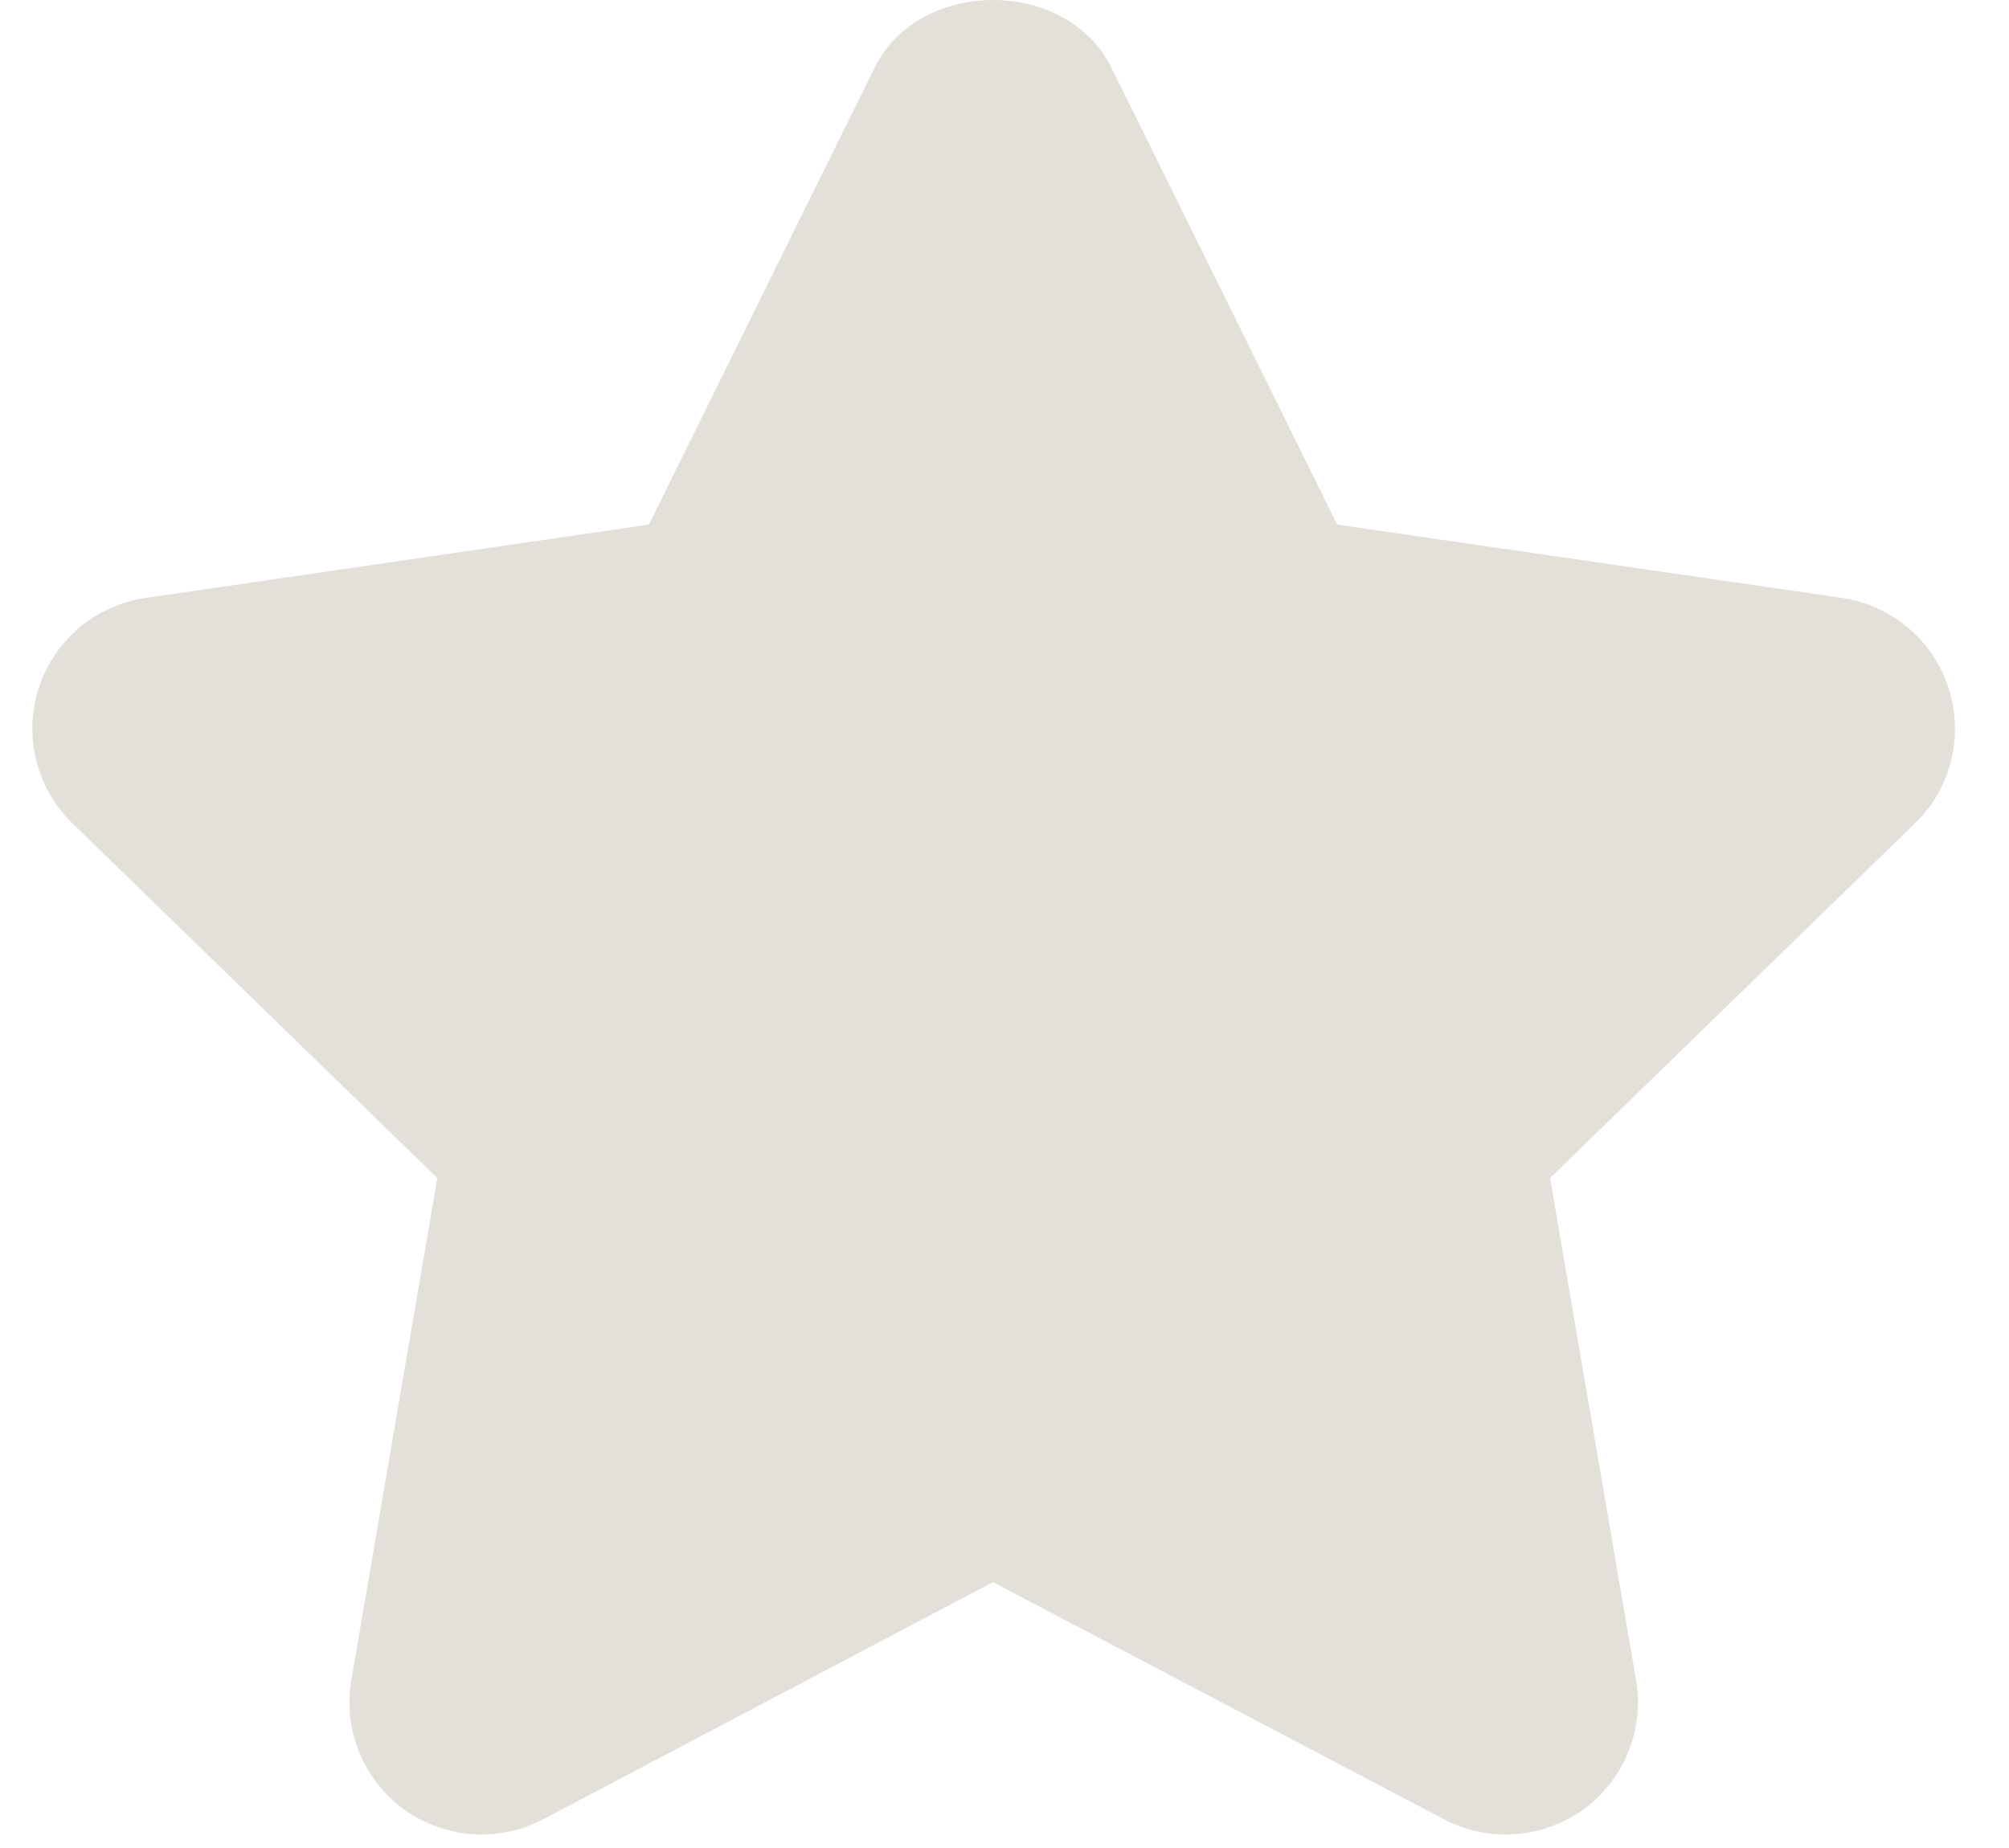 <svg width="25" height="23" viewBox="0 0 25 23" fill="none" xmlns="http://www.w3.org/2000/svg">
<path d="M24.247 8.561C24.053 7.964 23.539 7.532 22.919 7.441L16.64 6.529L13.831 0.843C13.277 -0.281 11.437 -0.281 10.883 0.843L8.075 6.529L1.81 7.442C1.19 7.532 0.676 7.966 0.483 8.561C0.289 9.158 0.452 9.811 0.901 10.247L5.442 14.662L4.372 20.91C4.267 21.526 4.52 22.151 5.026 22.519C5.534 22.886 6.207 22.934 6.759 22.643L12.356 19.691L17.97 22.643C18.21 22.769 18.473 22.832 18.735 22.832C19.075 22.832 19.415 22.727 19.705 22.52C20.211 22.15 20.464 21.526 20.359 20.91L19.289 14.662L23.83 10.247C24.279 9.814 24.441 9.157 24.247 8.561Z" fill="#E3E0D9"/>
</svg>
